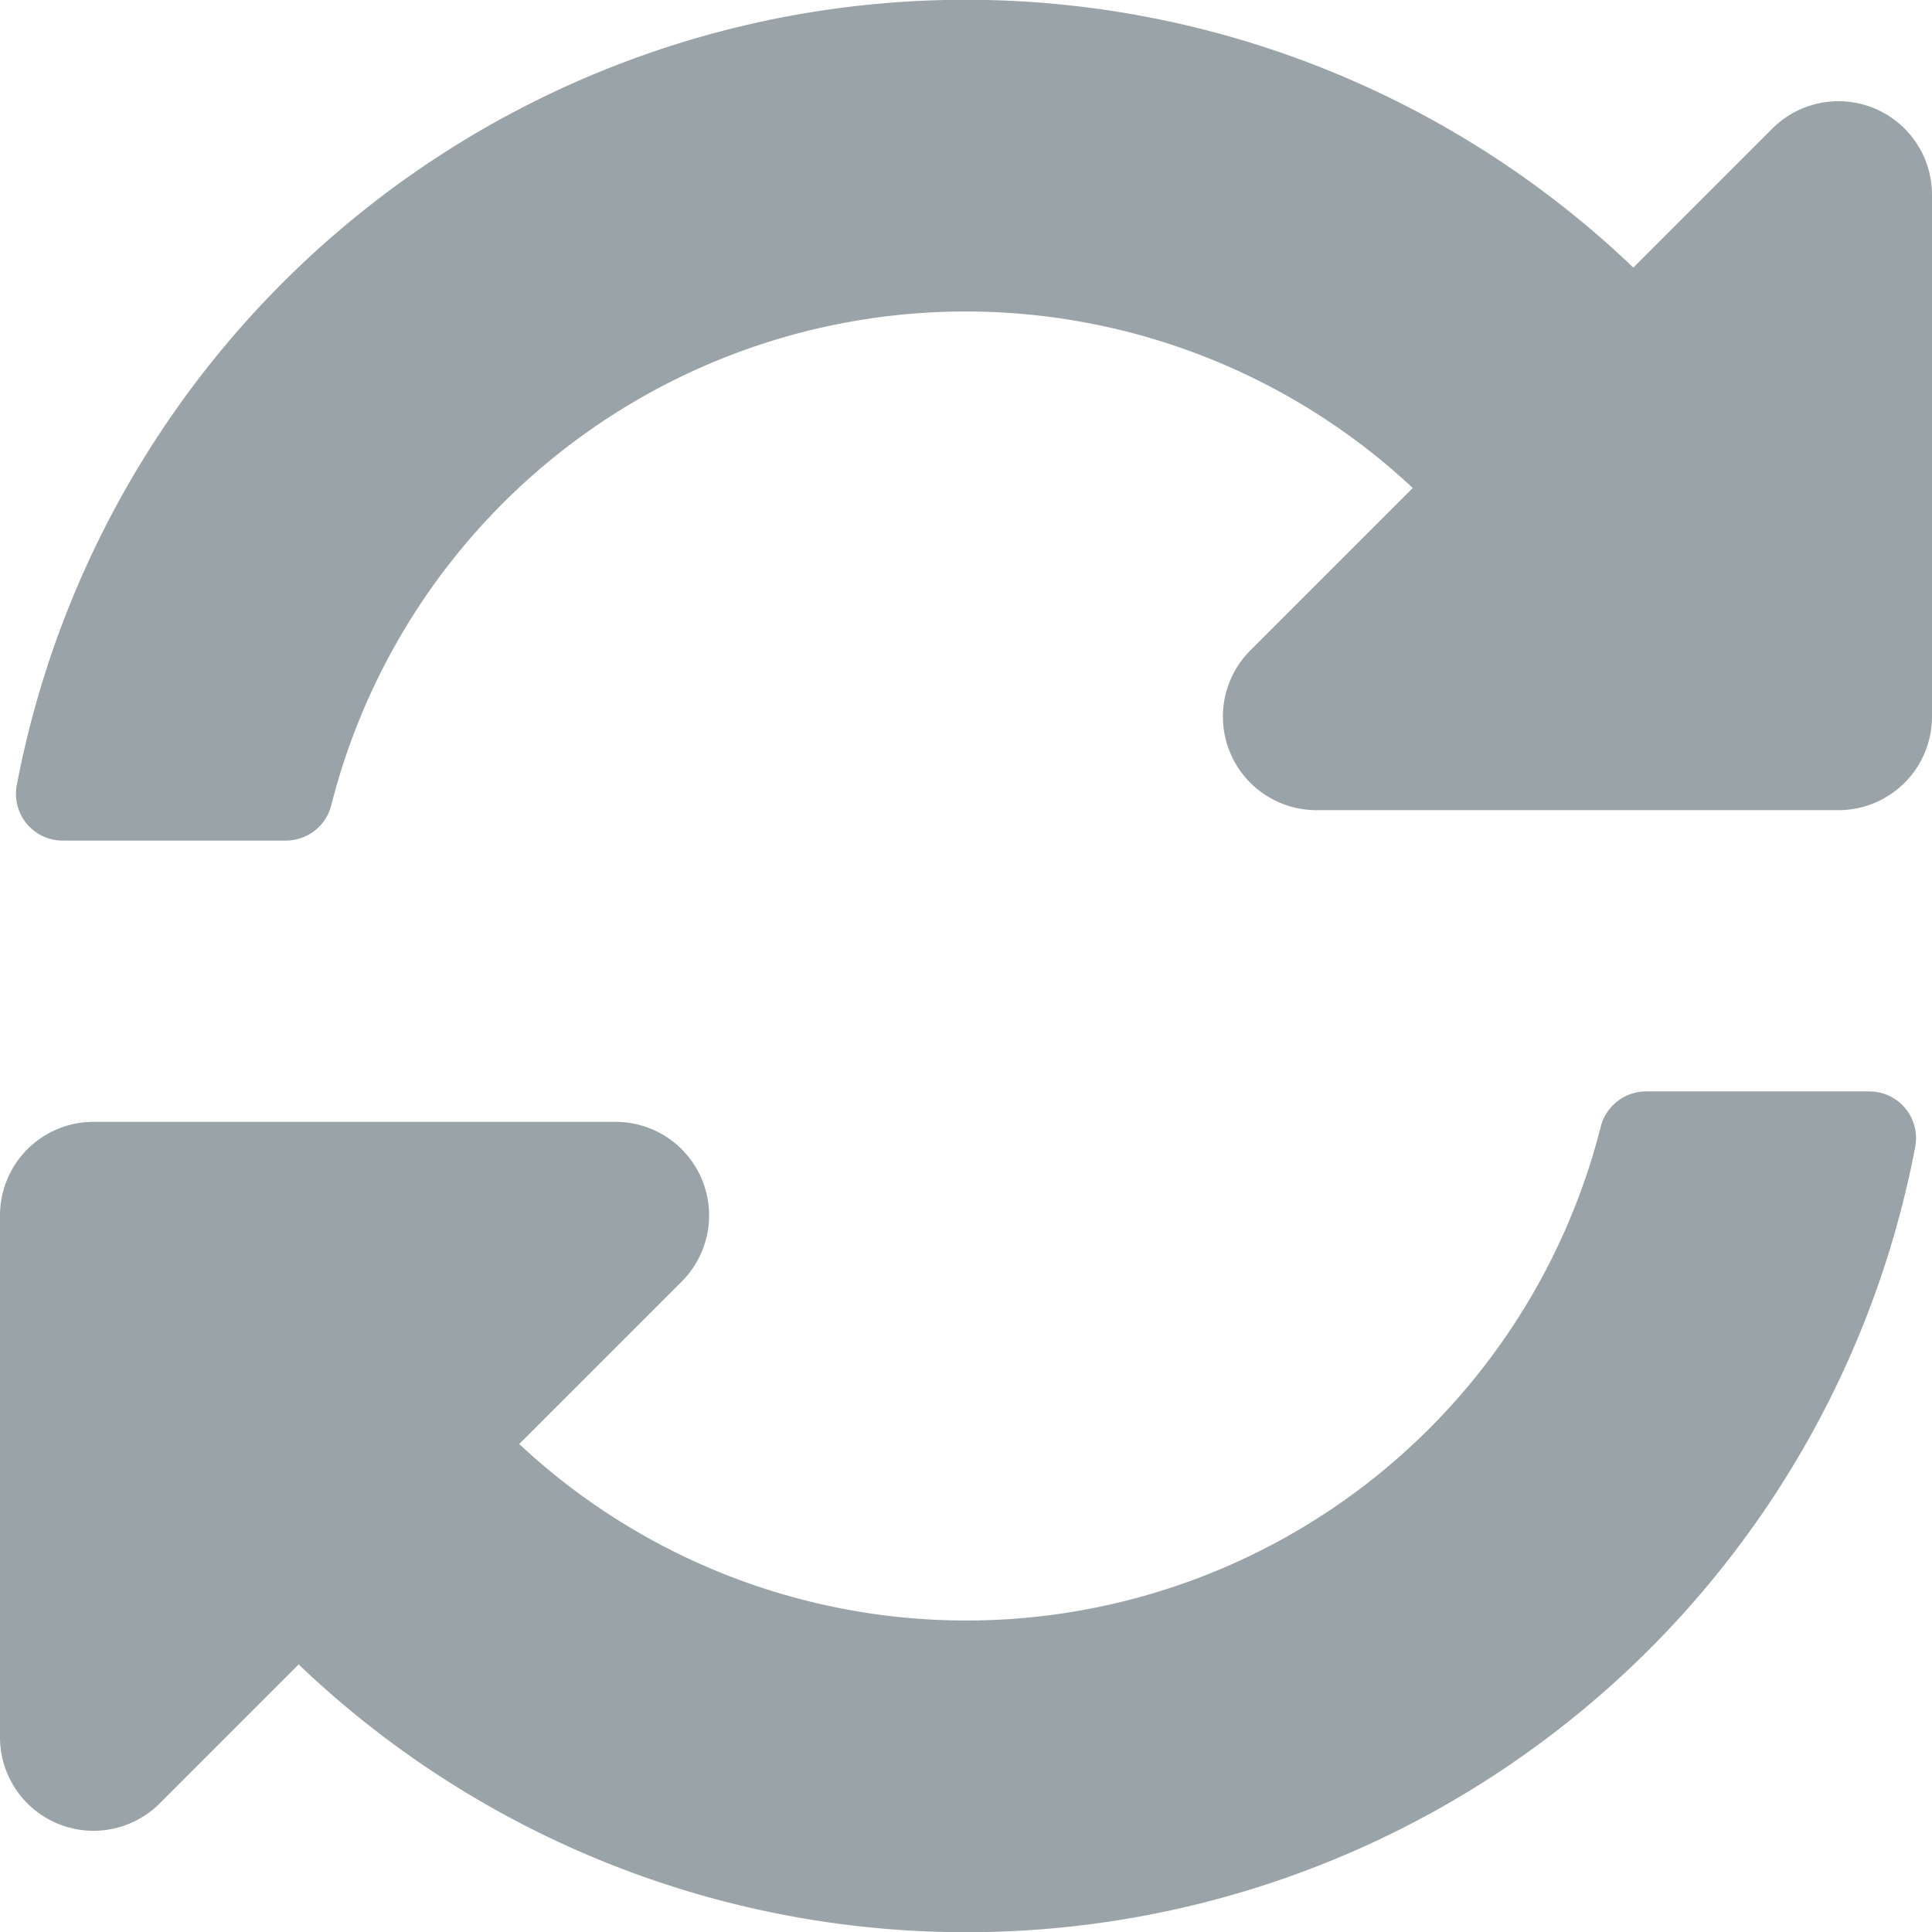 <svg xmlns="http://www.w3.org/2000/svg" width="12" height="12" viewBox="0 0 12 12"><defs><style>.a{fill:#9aa3a7;}</style></defs><path class="a" d="M16.775,11.031A4.065,4.065,0,0,0,10.058,13a.291.291,0,0,1-.282.221H8.39a.29.29,0,0,1-.286-.343A6,6,0,0,1,18.145,9.662l.864-.864A.581.581,0,0,1,20,9.208v3.243a.581.581,0,0,1-.581.581H16.176a.581.581,0,0,1-.411-.991ZM8.581,14.968h3.243a.581.581,0,0,1,.411.991l-1.01,1.01A4.065,4.065,0,0,0,17.942,15a.291.291,0,0,1,.282-.221H19.61a.29.29,0,0,1,.286.343A6,6,0,0,1,9.855,18.338l-.864.864A.581.581,0,0,1,8,18.792V15.548A.581.581,0,0,1,8.581,14.968Z" transform="translate(-8 -8)"/></svg>